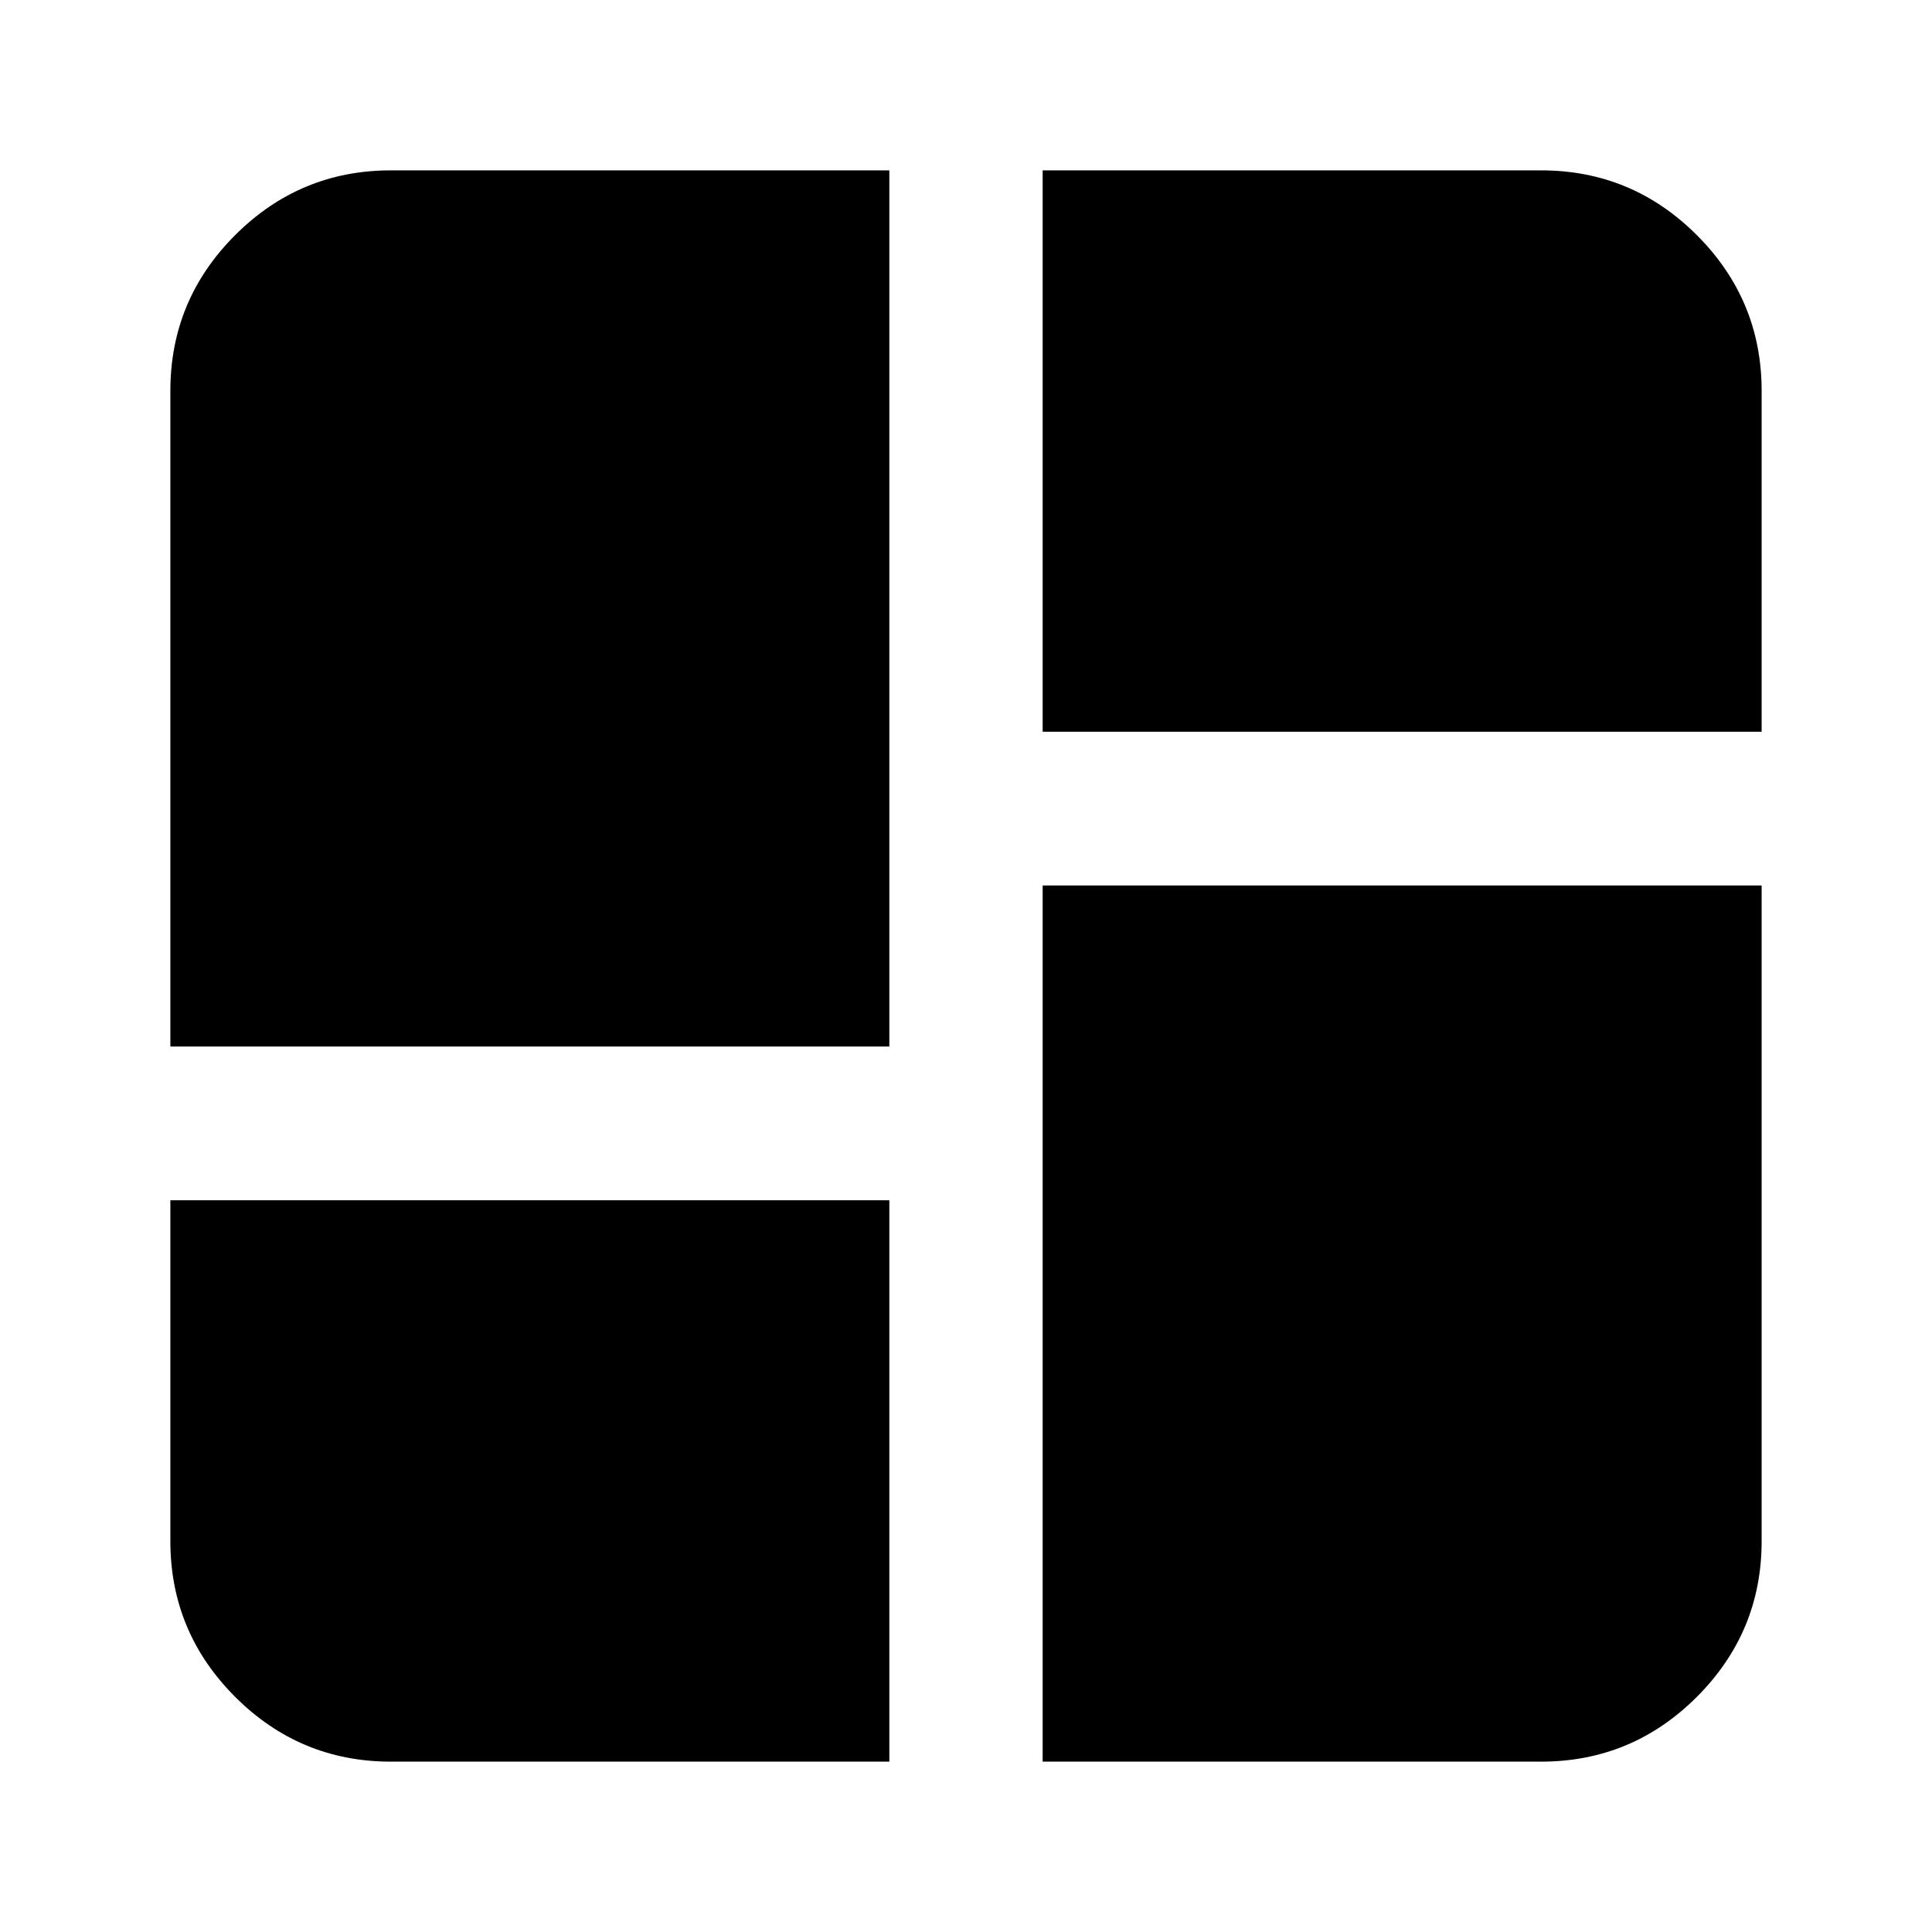 <svg xmlns="http://www.w3.org/2000/svg" height="24" viewBox="0 -960 960 960" width="24"><path d="M84.65-440v-325.76q0-45.21 32.19-77.4 32.19-32.19 77.4-32.19h247.67V-440H84.65Zm433.44-435.35h247.67q45.21 0 77.4 32.19 32.19 32.19 32.19 77.4v169.35H518.09v-278.94Zm0 790.7V-520h357.26v325.76q0 45.21-32.19 77.4-32.19 32.19-77.4 32.19H518.09ZM84.65-363.59h357.26v278.94H194.24q-45.21 0-77.4-32.19-32.19-32.19-32.19-77.4v-169.35Z"/></svg>